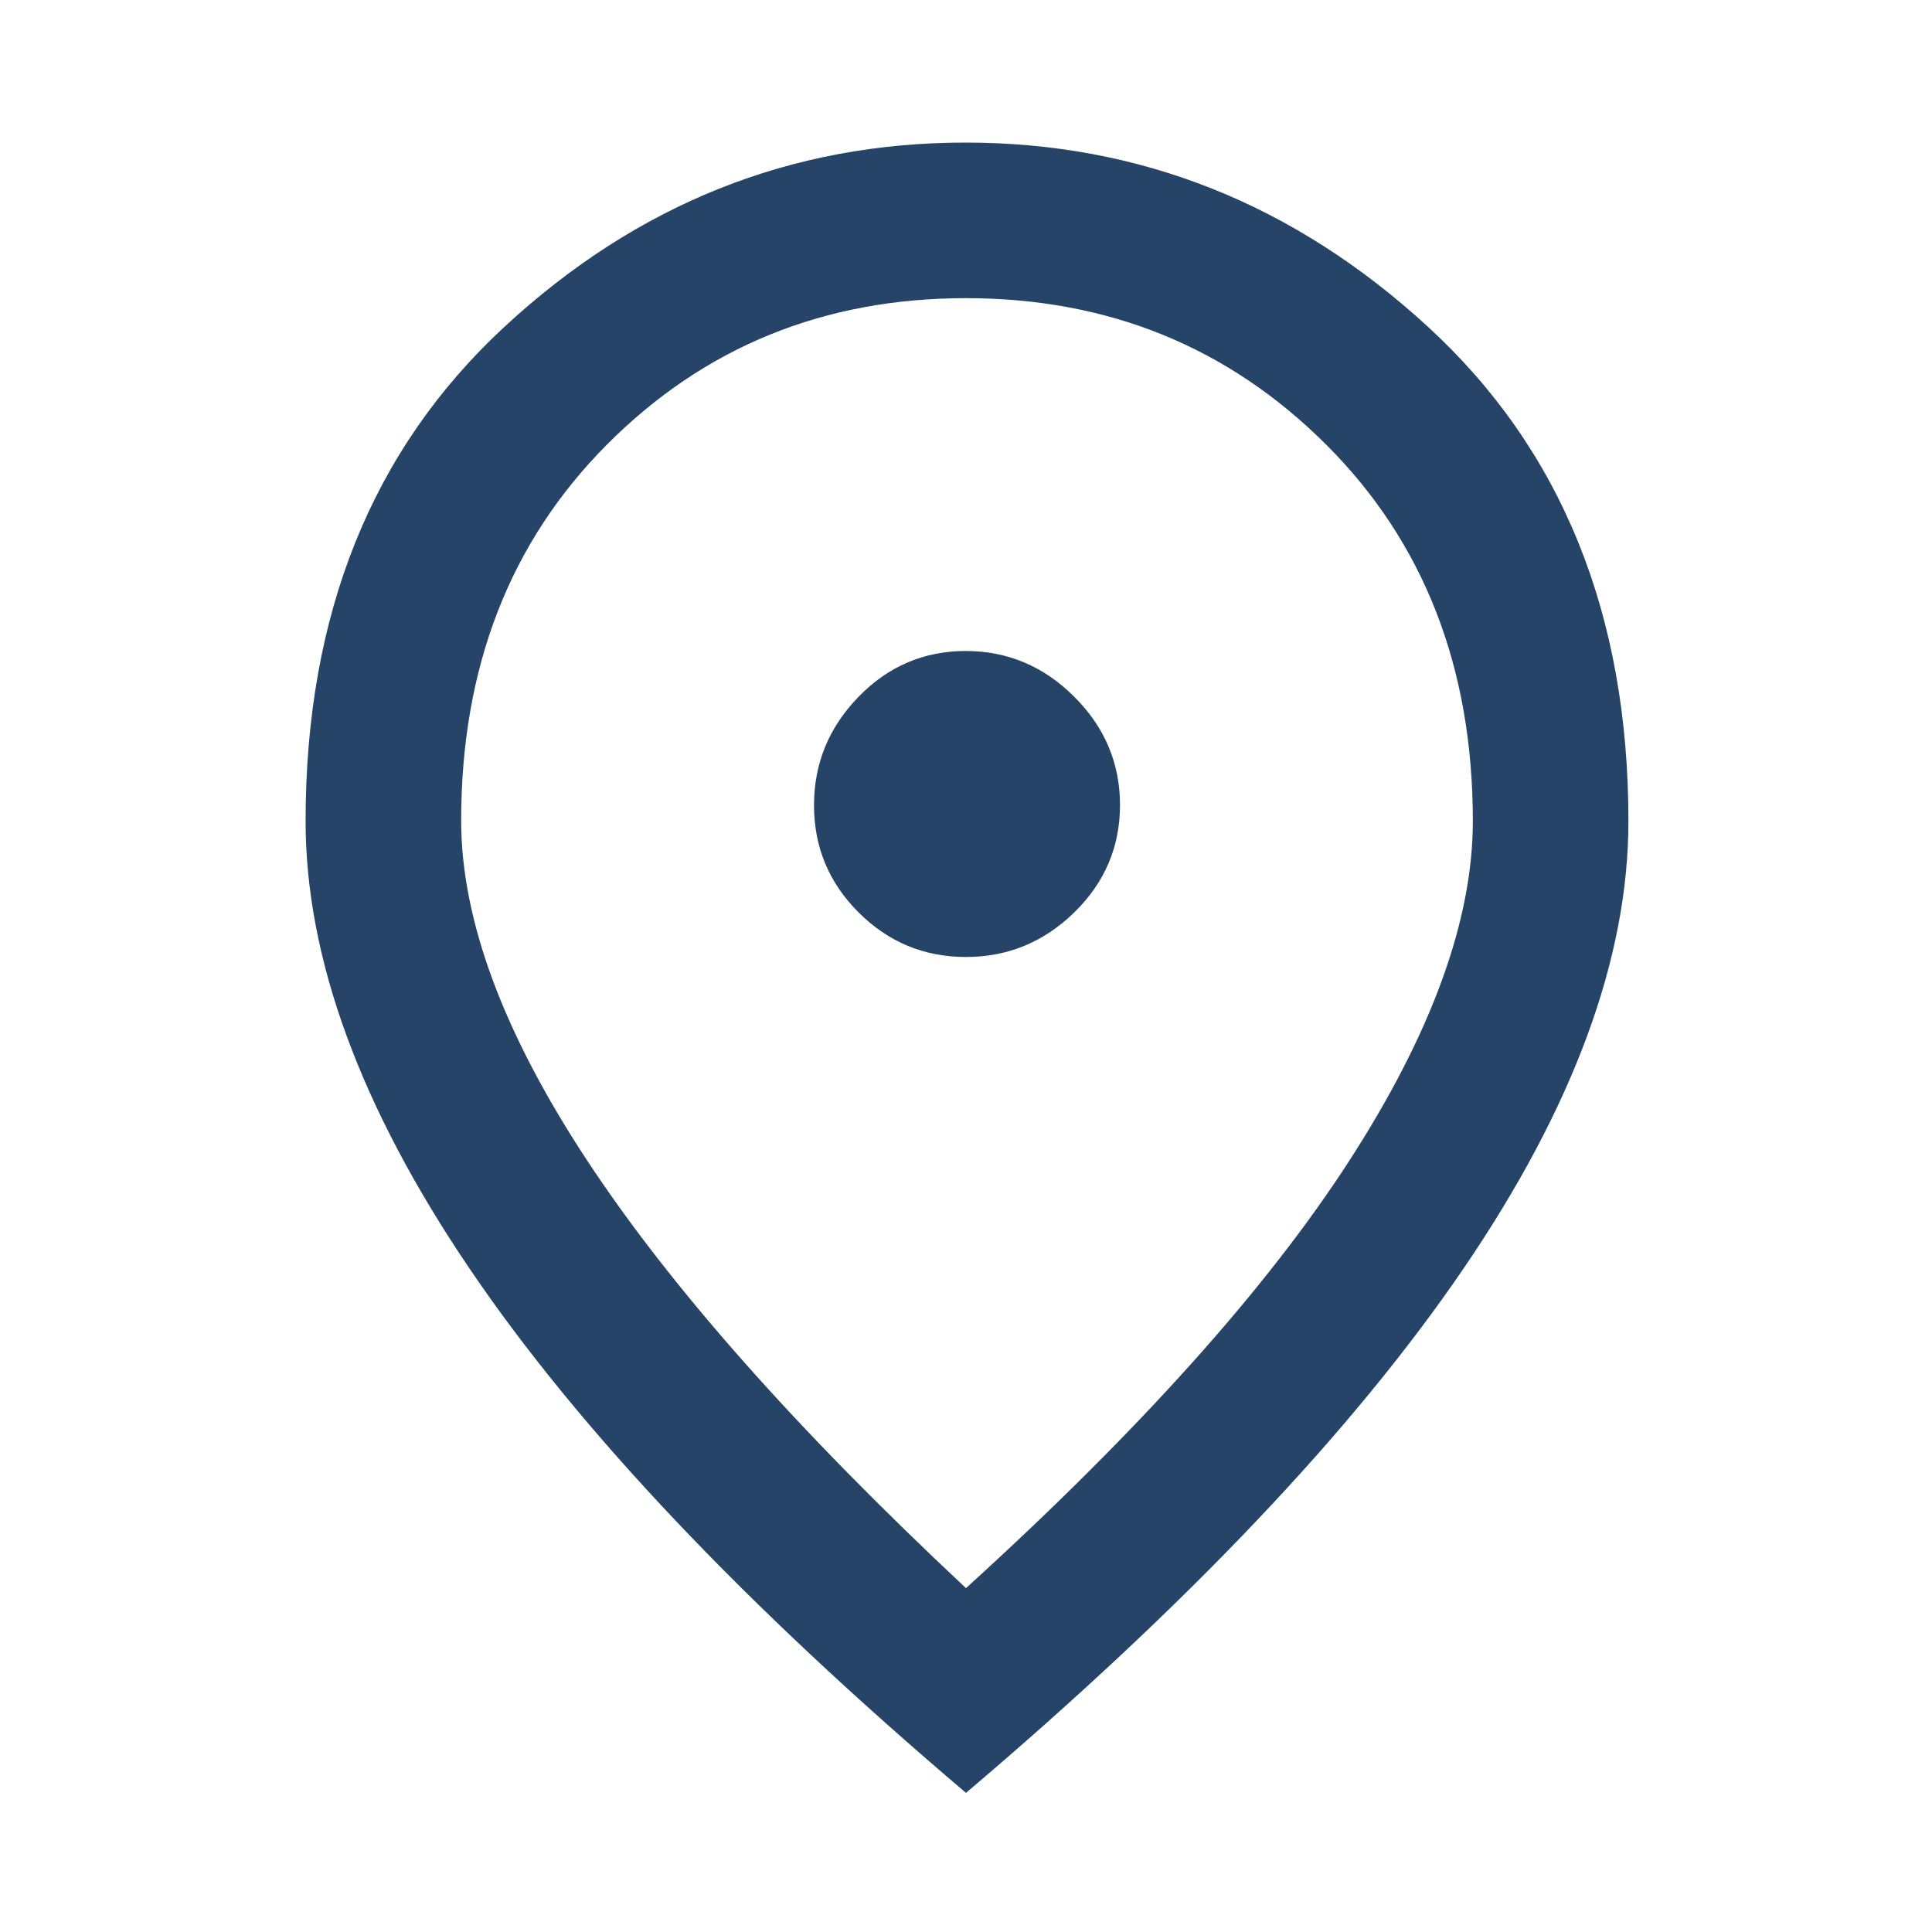 <svg xmlns="http://www.w3.org/2000/svg" height="48" viewBox="0 96 960 960" width="48"><path d="M479.979 571.522q31.144 0 53.844-22.179 22.699-22.178 22.699-53.322 0-31.144-22.758-53.844-22.758-22.699-53.903-22.699-31.144 0-53.263 22.758-22.12 22.758-22.12 53.903 0 31.144 22.179 53.263 22.178 22.12 53.322 22.12ZM480 885.13q128.906-117.132 190.377-212.241 61.471-95.108 61.471-168.909 0-114.346-72.926-187.087-72.927-72.741-178.906-72.741t-178.422 72.753q-72.442 72.753-72.442 186.854 0 73.763 62.46 168.681Q354.072 767.357 480 885.13Zm0 101.74Q315.049 846.89 233.449 726.562q-81.601-120.328-81.601-222.593 0-154.172 98.878-245.646 98.879-91.475 229.009-91.475t229.774 91.496q99.643 91.497 99.643 245.705 0 102.213-82.101 222.532Q644.951 846.9 480 986.87ZM480 504Z" fill="#254468"/></svg>